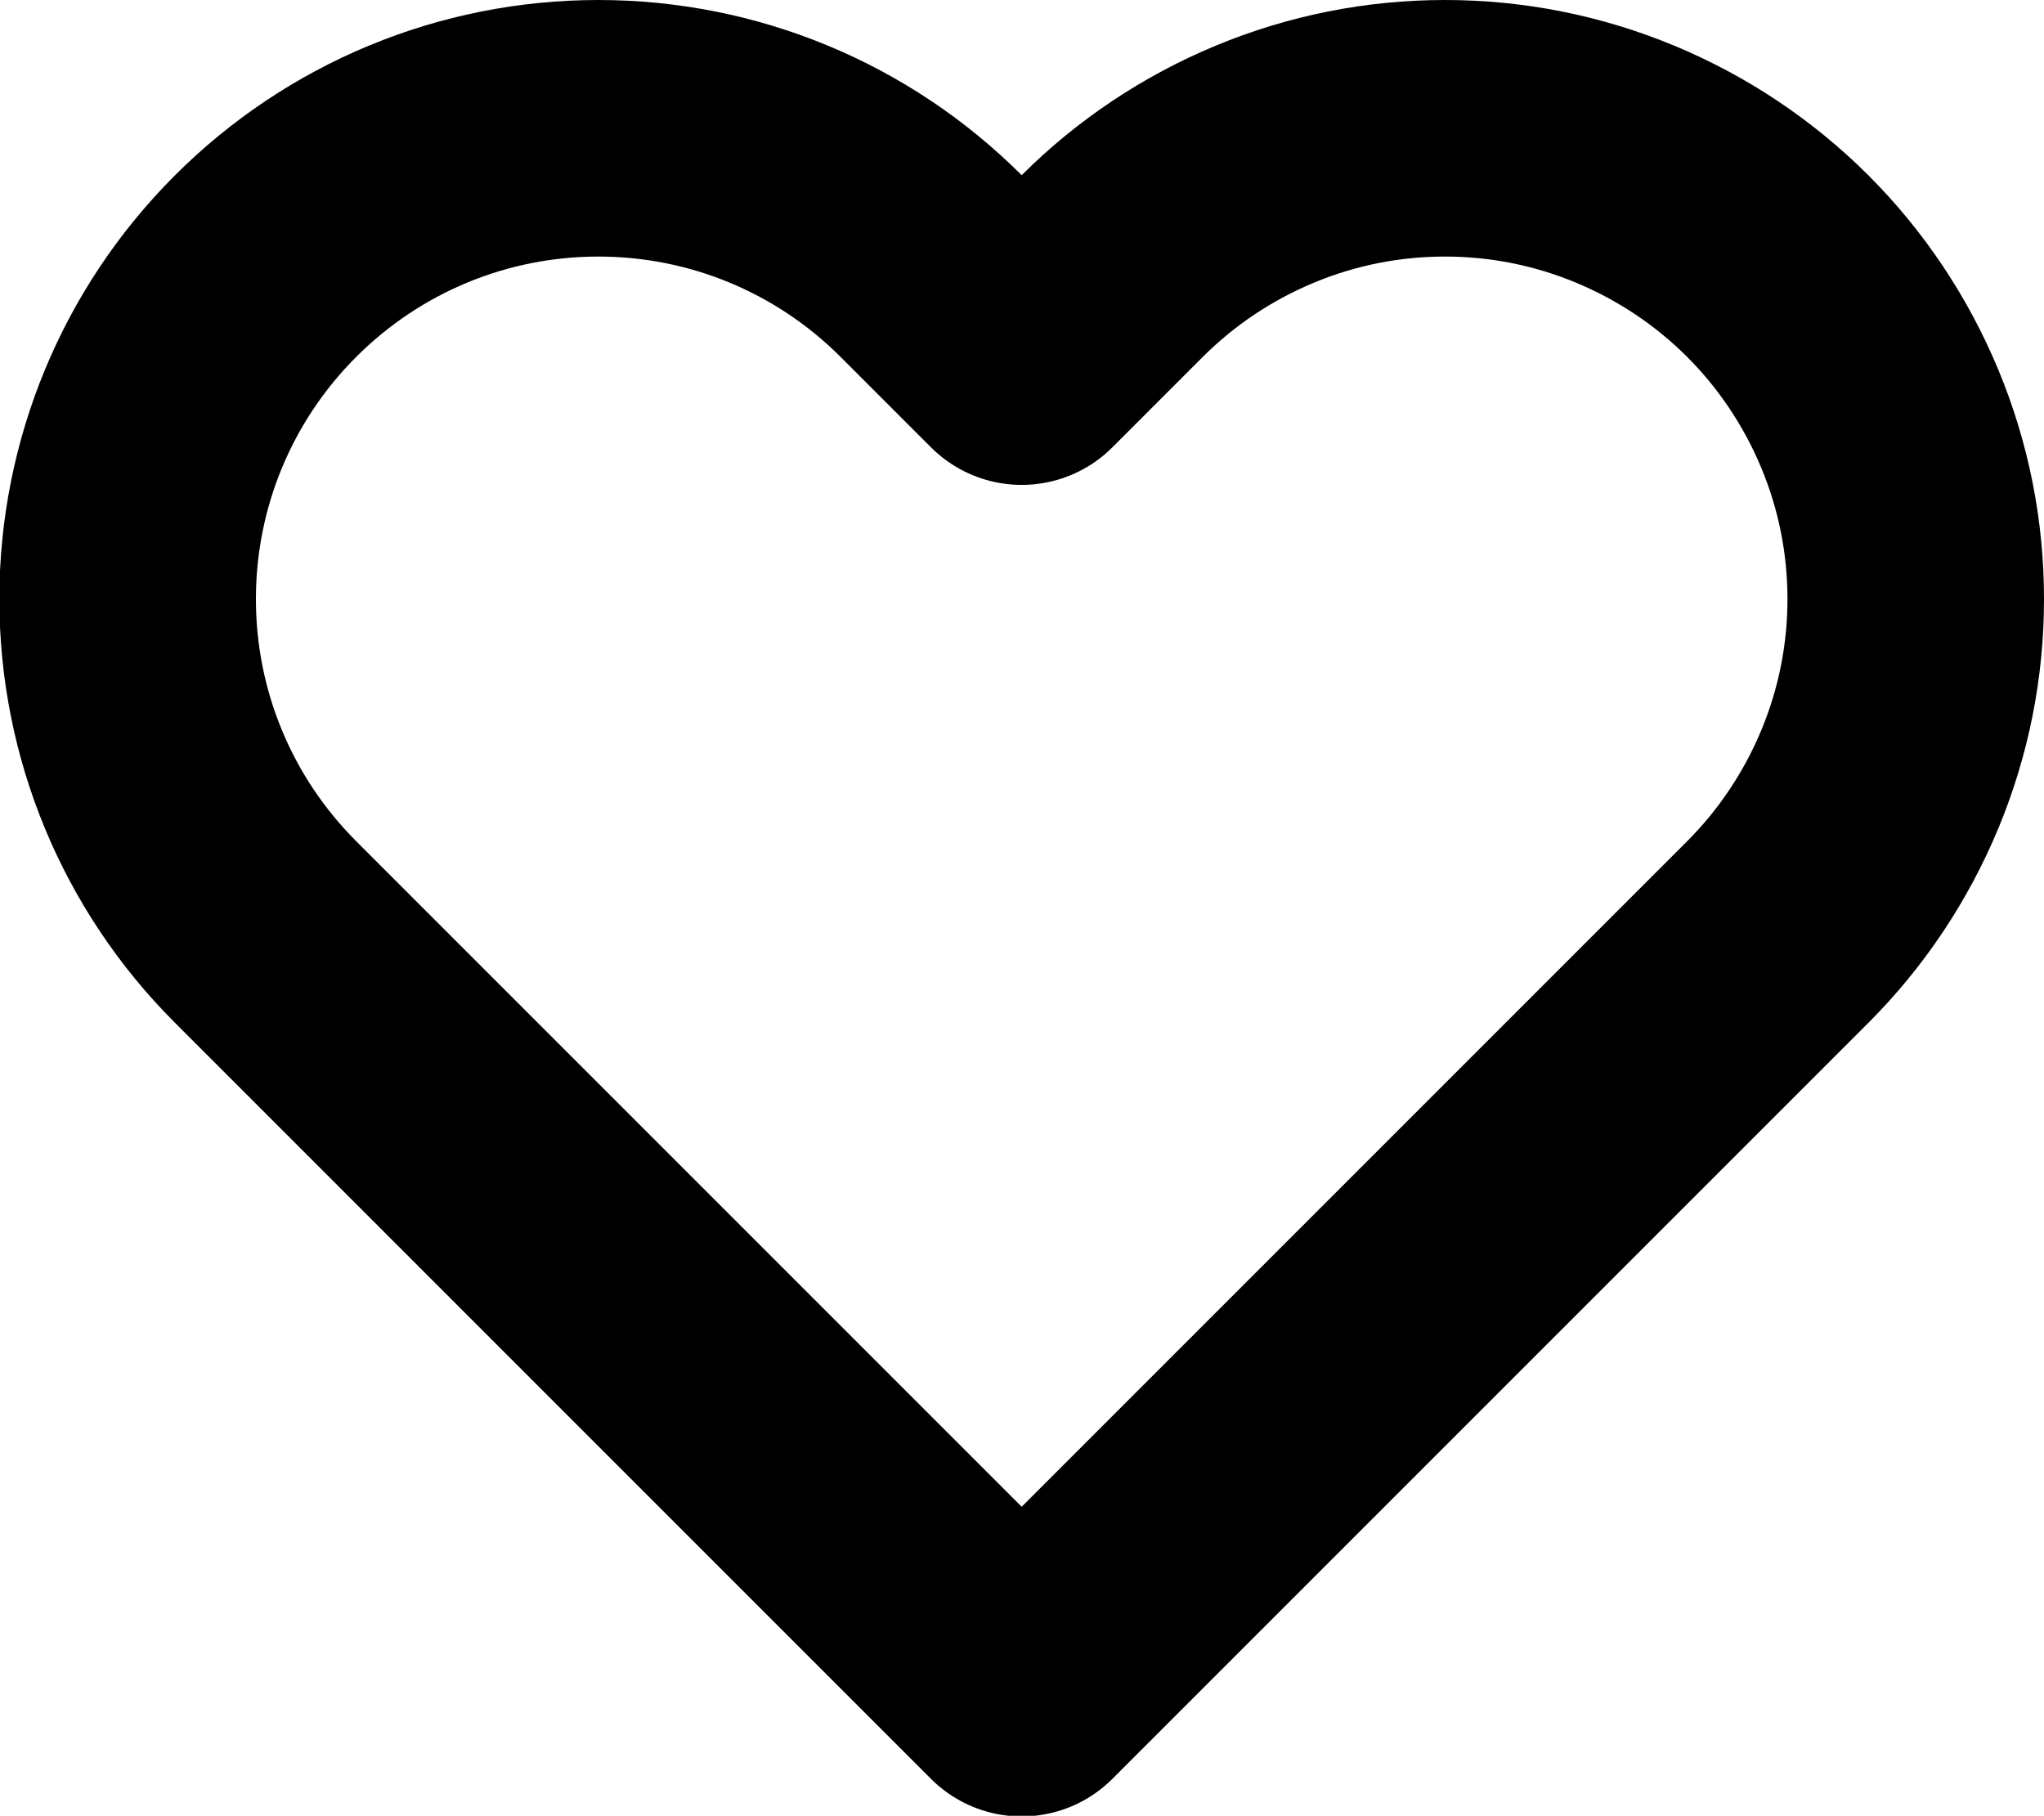 <?xml version="1.0" encoding="UTF-8"?>
<svg xmlns="http://www.w3.org/2000/svg" viewBox="0 0 31.87 28.31">
  <path
    d="M27.72,4.15c-.68-.68-1.49-1.22-2.38-1.59-.89-.37-1.84-.56-2.81-.56s-1.92.19-2.81.56c-.89.37-1.7.91-2.38,1.59l-1.41,1.41-1.41-1.41c-1.38-1.38-3.24-2.15-5.19-2.15s-3.81.77-5.19,2.15c-1.38,1.38-2.15,3.24-2.15,5.19s.77,3.81,2.15,5.19l11.79,11.79,11.79-11.79c.68-.68,1.22-1.49,1.59-2.38.37-.89.56-1.84.56-2.81s-.19-1.92-.56-2.81c-.37-.89-.91-1.7-1.59-2.38Z"
    fill="none"
    stroke="#000000ff"
    stroke-linecap="round"
    stroke-linejoin="round"
    stroke-width="4"
  />
</svg>
